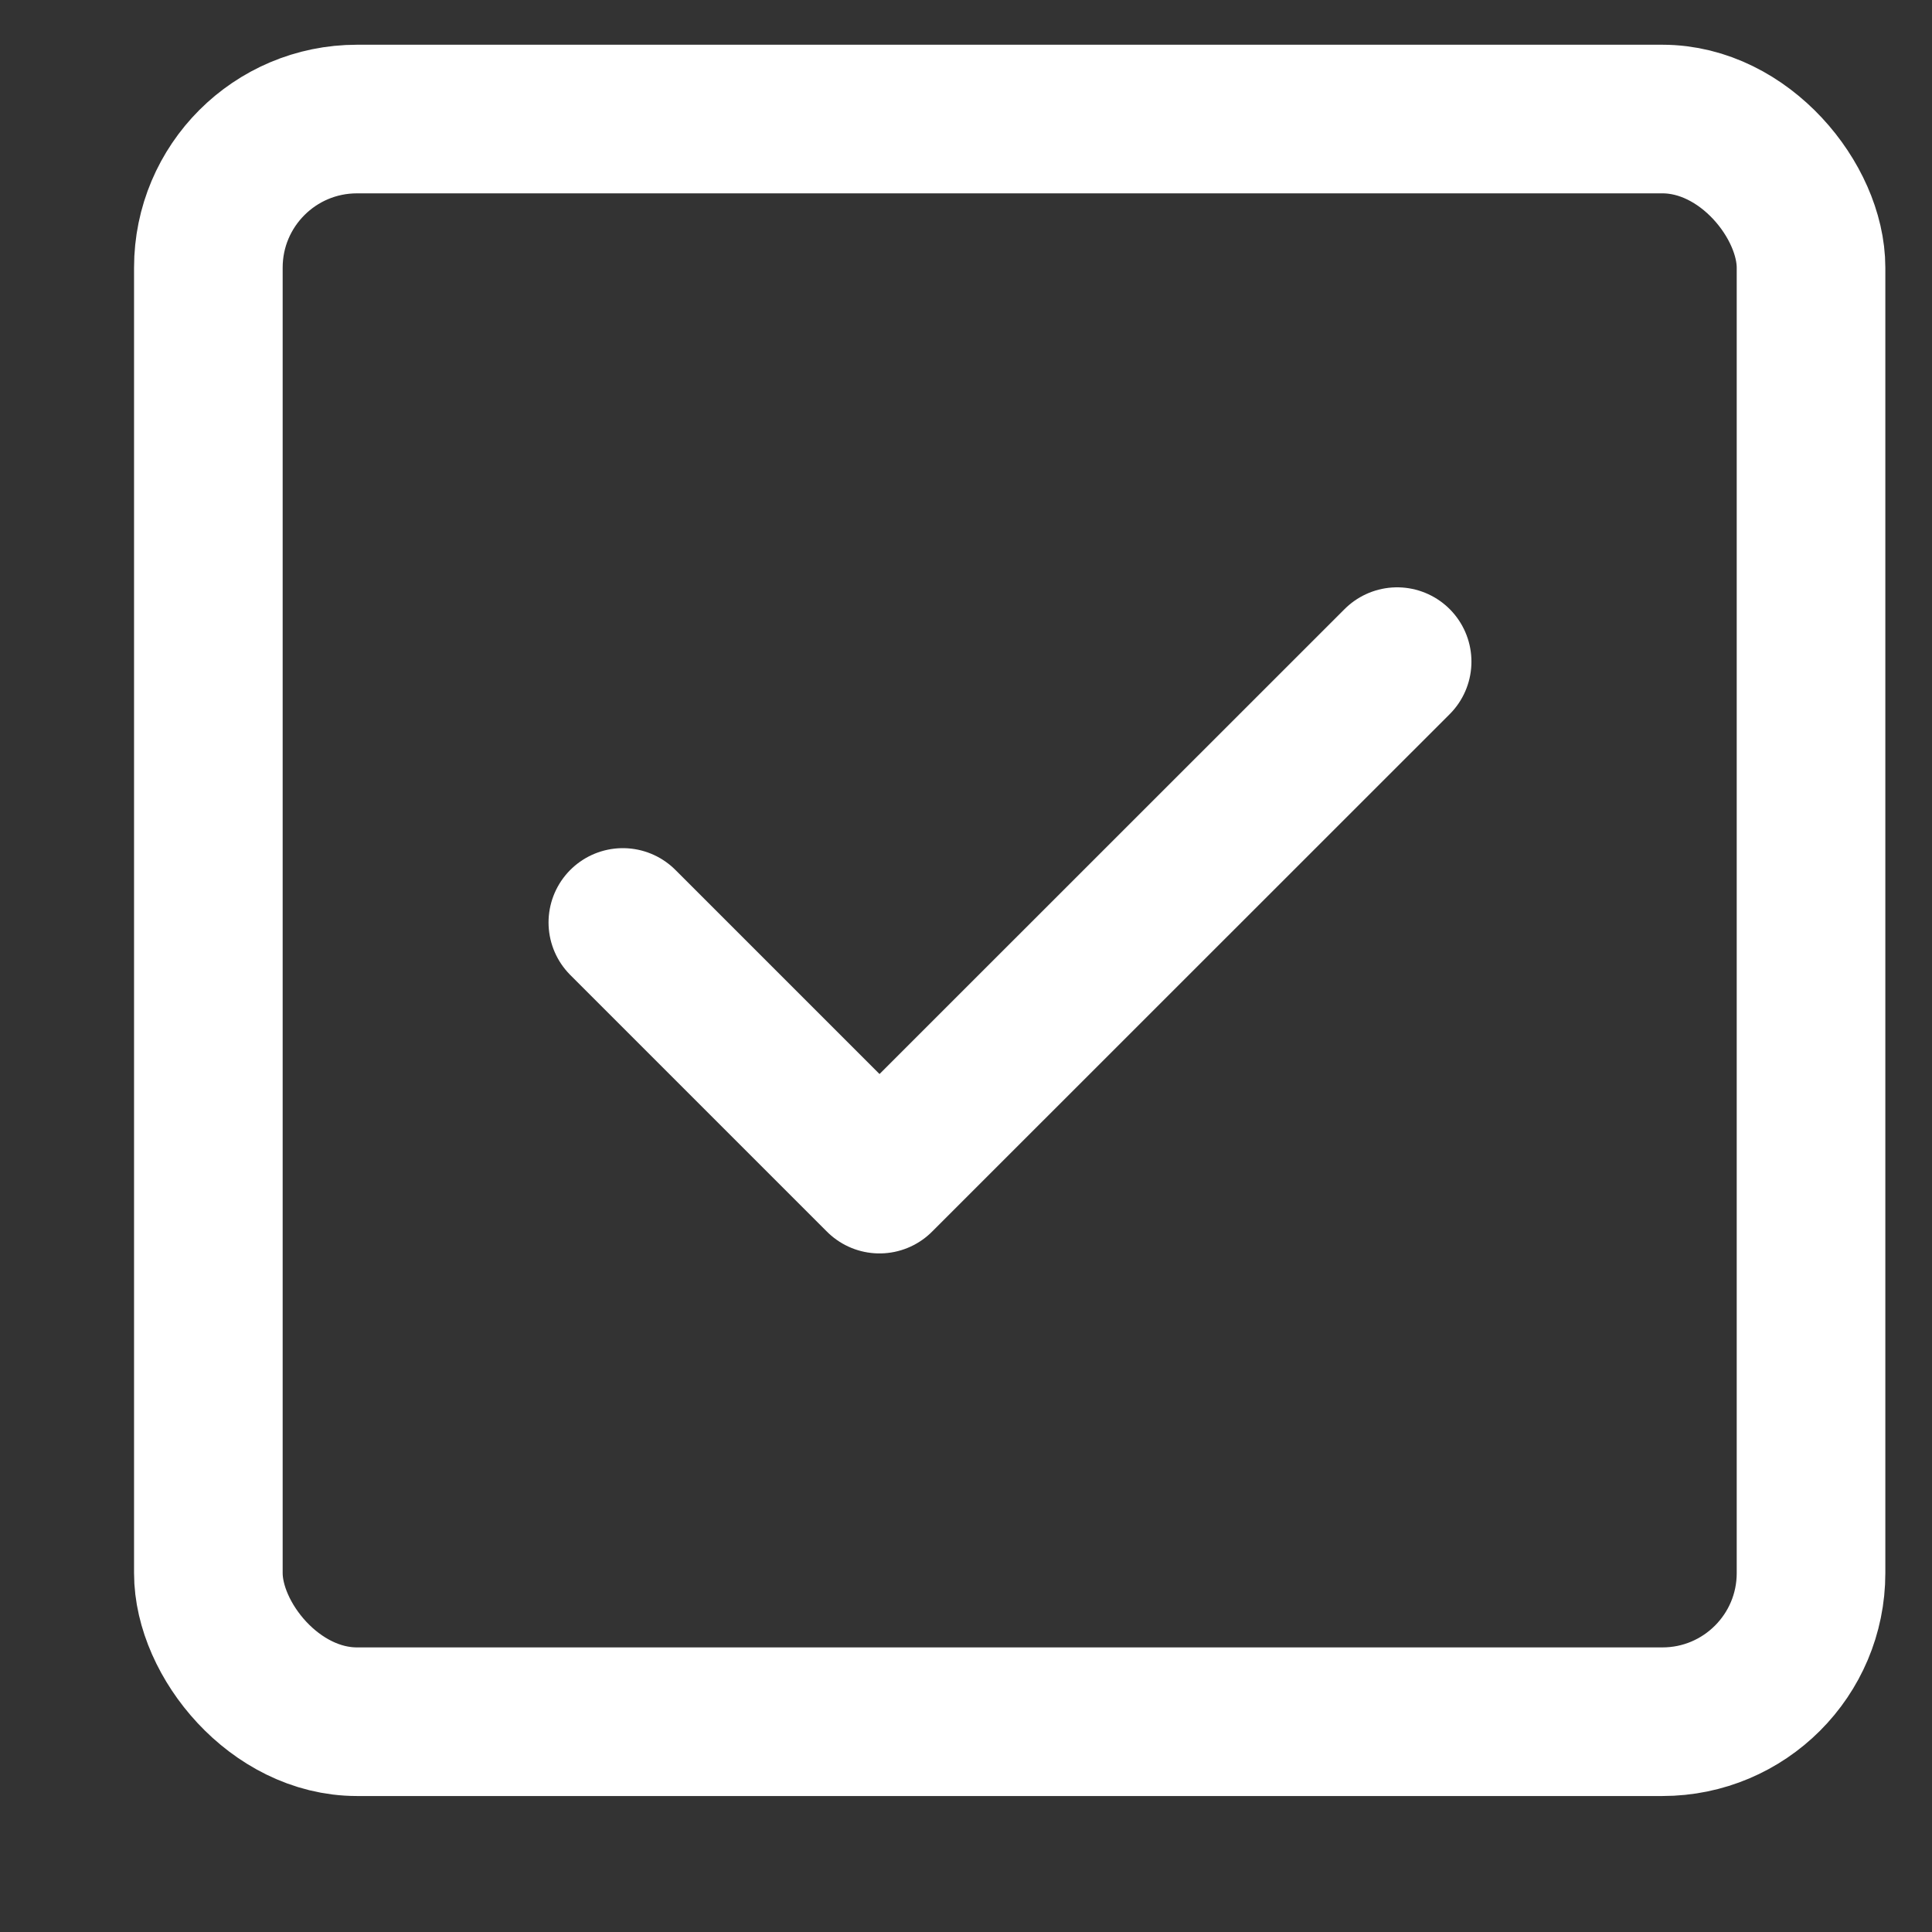 <svg width="13" height="13" viewBox="0 0 13 13" fill="none"
    xmlns="http://www.w3.org/2000/svg">
    <rect x="0" y="0" width="13" height="13" fill="#333333" stroke="none"/>
    <path d="M4.191 6.207L5.918 7.934L9.401 4.452" stroke="white" stroke-linecap="round" stroke-linejoin="round"/>
    <rect x="1.402" y="0.801" width="10.784" height="10.784" rx="1" stroke="white" stroke-linecap="round" stroke-linejoin="round"/>
</svg>

